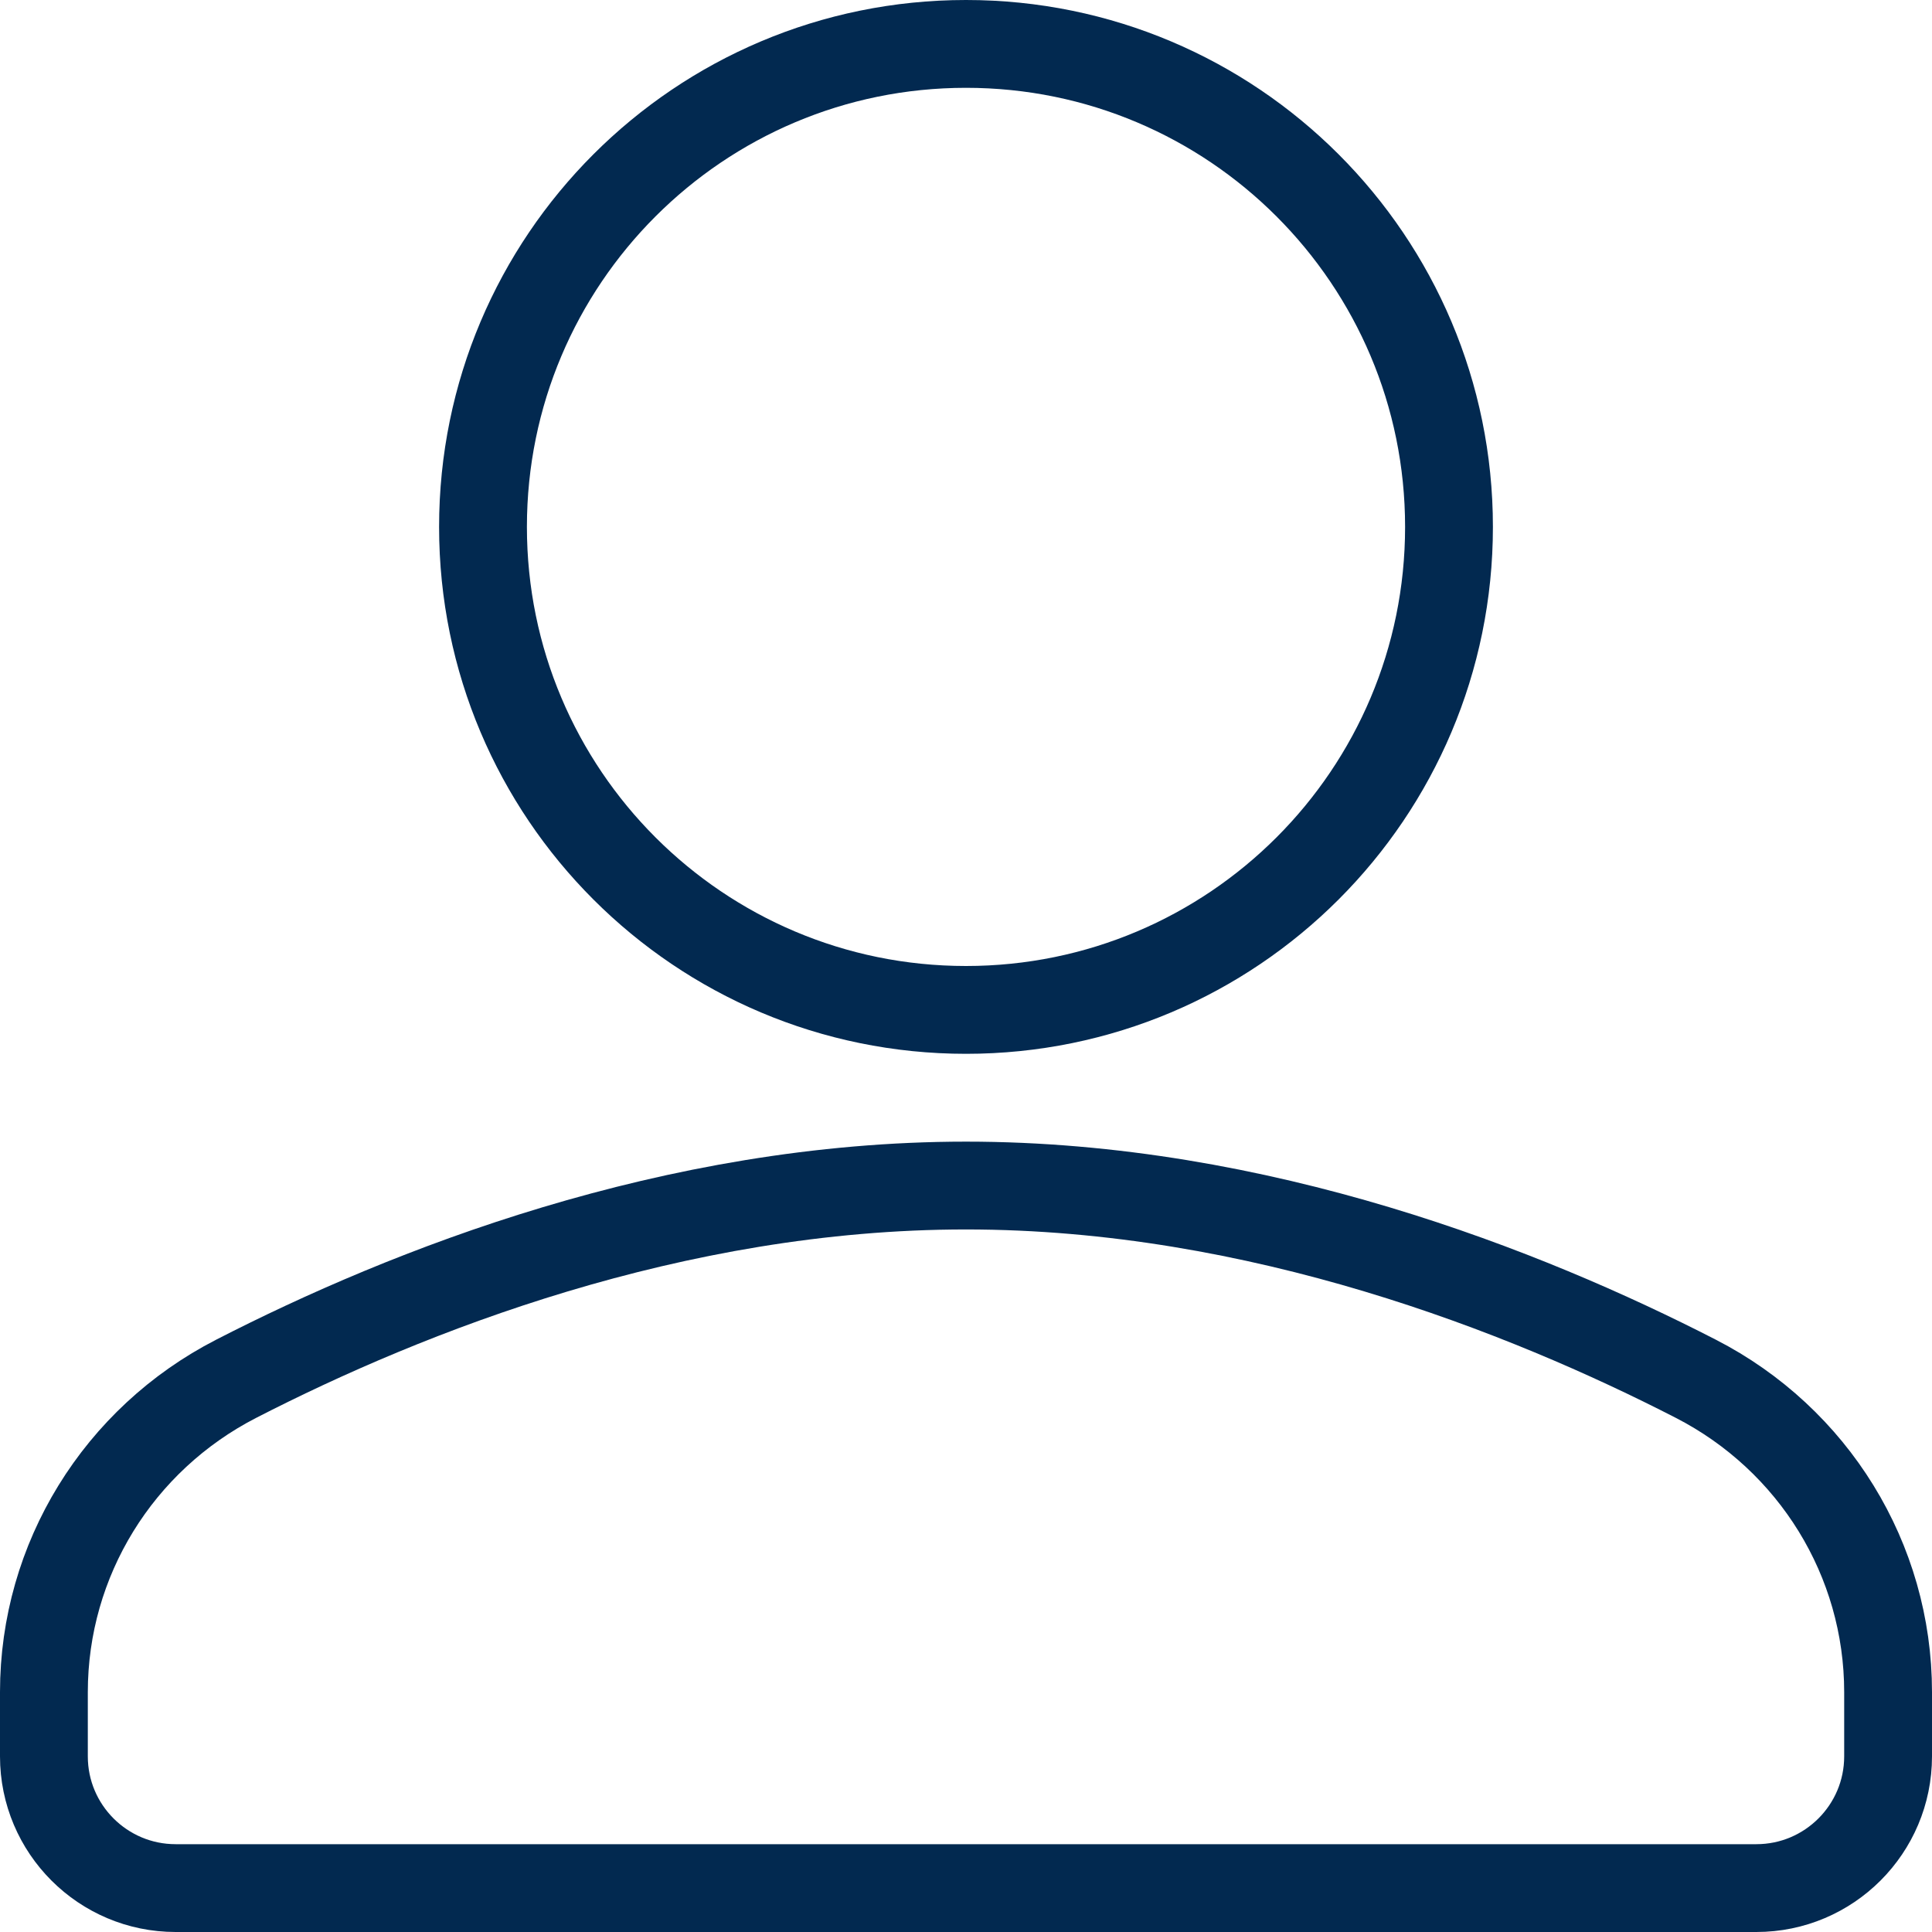 <?xml version="1.0" encoding="UTF-8"?>
<svg width="22px" height="22px" viewBox="0 0 22 22" version="1.1" xmlns="http://www.w3.org/2000/svg" xmlns:xlink="http://www.w3.org/1999/xlink">
    <!-- Generator: Sketch 57 (83077) - https://sketch.com -->
    <title>users</title>
    <desc>Created with Sketch.</desc>
    <g id="Page-1" stroke="none" stroke-width="1" fill="none" fill-rule="evenodd" stroke-linecap="round" stroke-linejoin="round">
        <g id="Users" transform="translate(-42, -281)" stroke="#022950">
            <g id="menu" transform="translate(0, 184)">
                <g id="users" transform="translate(42, 97)">
                    <path d="M16.5,6 C16.5,9.038 14.038,11.5 11,11.5 C7.962,11.5 5.5,9.038 5.5,6 C5.5,2.962 7.962,0.5 11,0.5 C14.038,0.5 16.5,2.962 16.5,6 Z" id="Stroke-1"></path>
                    <path d="M11,13.5 C7.664,13.5 4.629,14.704 2.69,15.7 C1.348,16.389 0.5,17.76 0.5,19.268 L0.5,20 C0.5,20.828 1.172,21.5 2,21.5 L20,21.5 C20.828,21.5 21.5,20.828 21.5,20 L21.5,19.268 C21.5,17.76 20.652,16.389 19.31,15.7 C17.371,14.704 14.336,13.5 11,13.5 Z" id="Stroke-3"></path>
                </g>
            </g>
        </g>
    </g>
</svg>